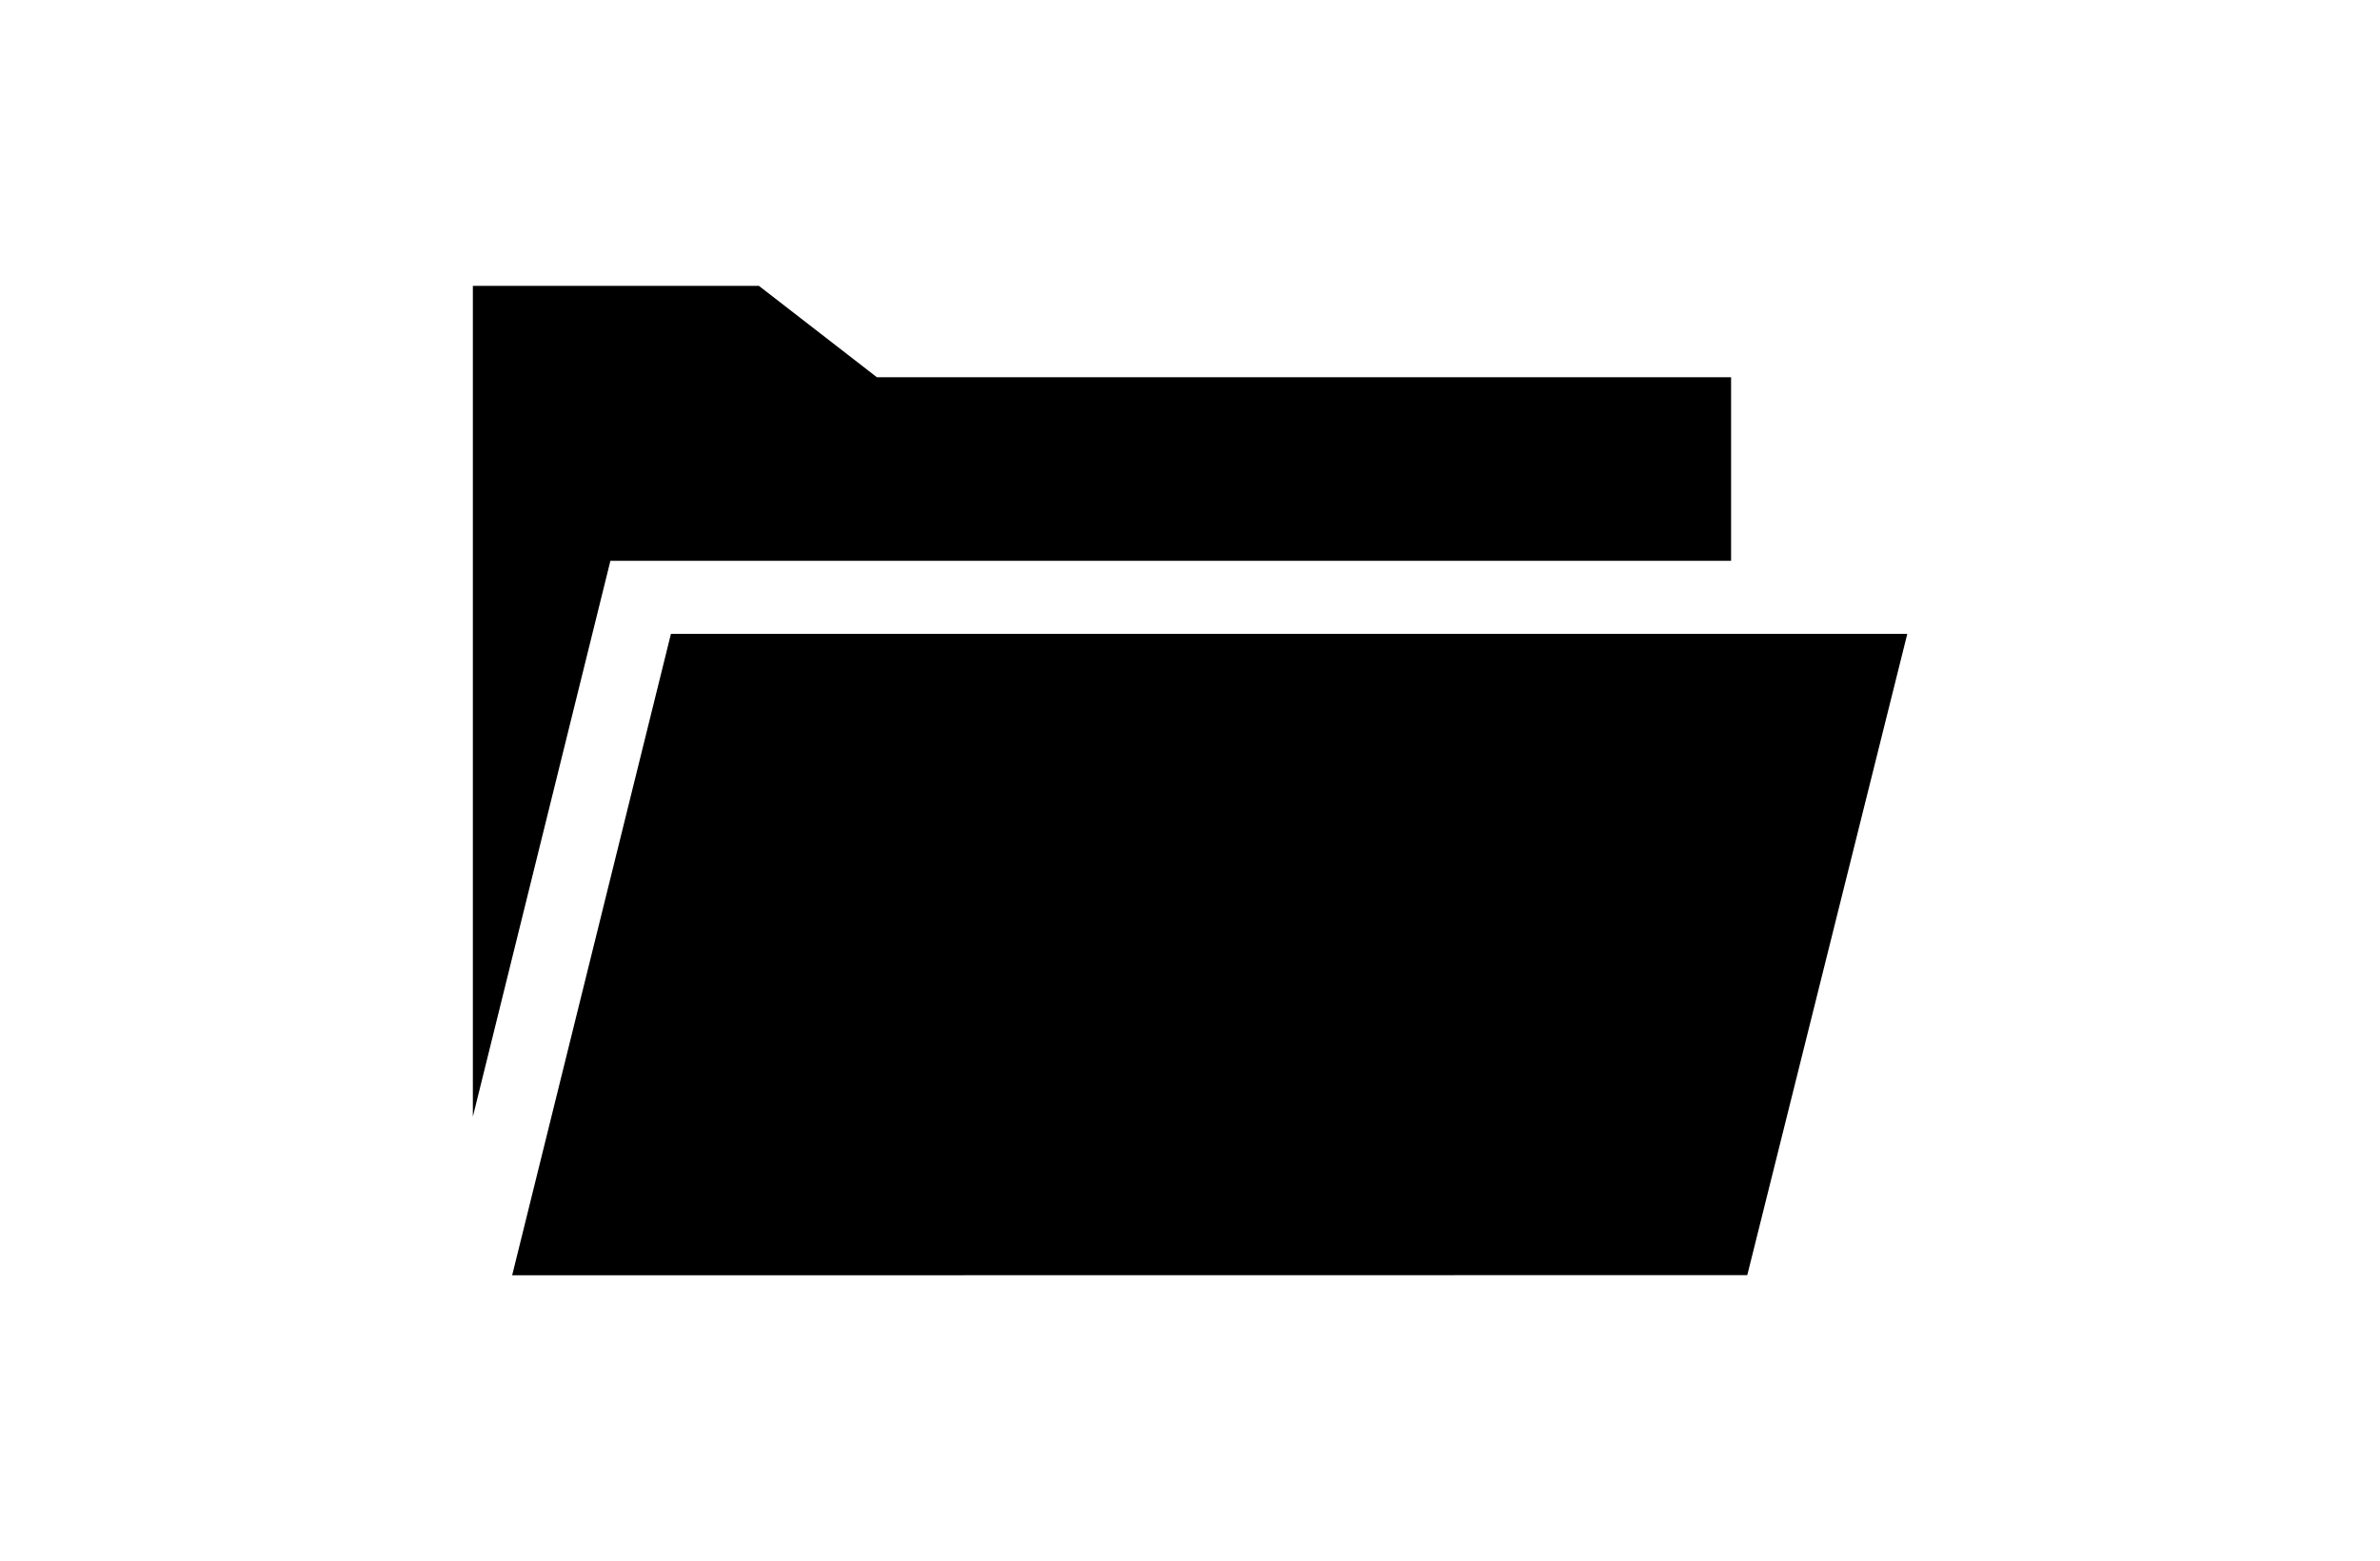 <svg id="레이어_1" data-name="레이어 1" xmlns="http://www.w3.org/2000/svg" viewBox="0 0 151.4 99.33"><title>대지 37</title><path d="M110.12,35.68H38.83L30.08,71.05V18.19h18.2L55.78,24h54.34ZM32.58,81.14l10.1-40.81h78.65l-10.18,40.8Z"/></svg>